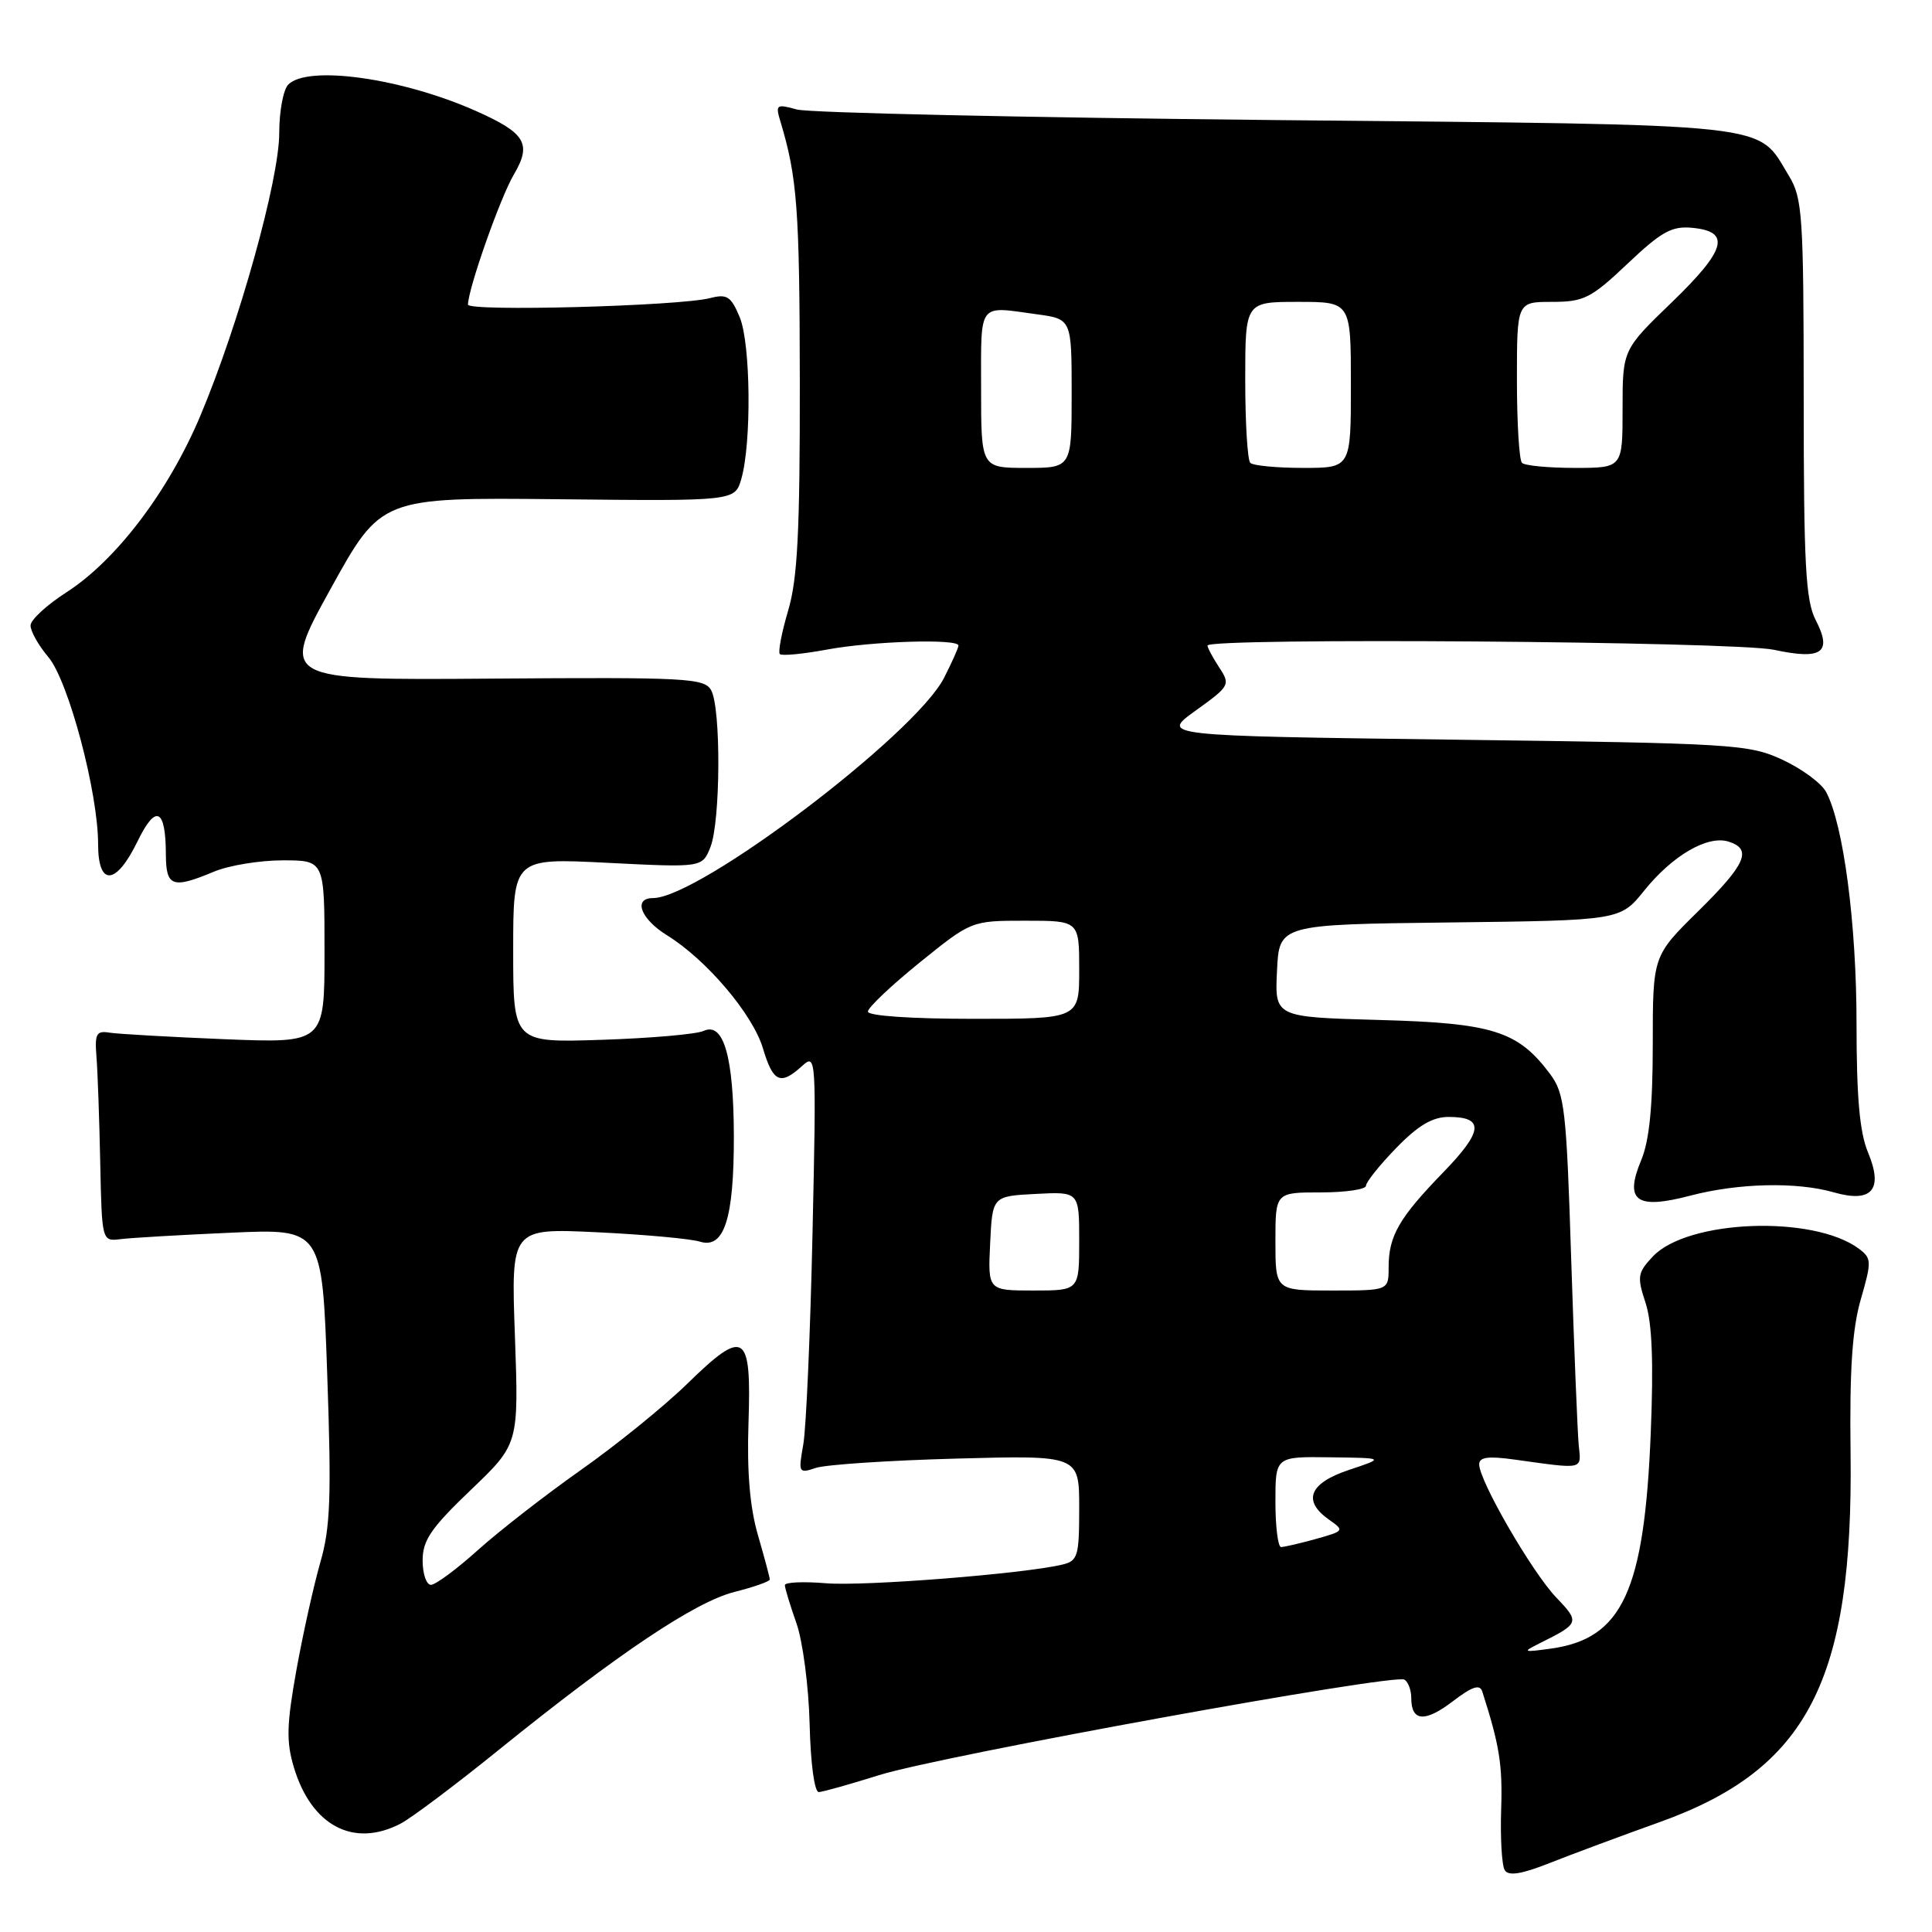<?xml version="1.0" encoding="UTF-8" standalone="no"?>
<!DOCTYPE svg PUBLIC "-//W3C//DTD SVG 1.1//EN" "http://www.w3.org/Graphics/SVG/1.1/DTD/svg11.dtd" >
<svg xmlns="http://www.w3.org/2000/svg" xmlns:xlink="http://www.w3.org/1999/xlink" version="1.1" viewBox="0 0 256 256">
 <g >
 <path fill="currentColor"
d=" M 219.94 241.43 C 239.54 234.40 245.58 222.70 245.21 192.50 C 245.07 181.48 245.43 176.08 246.57 172.15 C 248.02 167.13 248.00 166.72 246.31 165.46 C 240.27 160.97 223.60 161.60 219.00 166.50 C 216.99 168.64 216.90 169.17 218.04 172.62 C 218.91 175.25 219.12 180.46 218.73 189.94 C 217.88 210.86 214.96 217.14 205.50 218.45 C 201.78 218.96 201.68 218.91 204.00 217.75 C 209.32 215.10 209.36 214.97 206.18 211.64 C 202.99 208.30 196.00 196.21 196.00 194.04 C 196.00 193.07 197.19 192.91 200.75 193.41 C 209.96 194.69 209.53 194.79 209.19 191.50 C 209.03 189.85 208.58 178.74 208.19 166.82 C 207.56 146.95 207.32 144.90 205.40 142.32 C 201.14 136.61 197.82 135.56 182.71 135.15 C 168.91 134.77 168.91 134.77 169.21 128.64 C 169.50 122.50 169.50 122.50 192.10 122.23 C 214.69 121.96 214.69 121.96 217.89 117.98 C 221.63 113.34 226.28 110.64 229.05 111.52 C 232.22 112.52 231.35 114.51 225.00 120.76 C 219.00 126.67 219.00 126.67 219.00 138.37 C 219.00 146.59 218.55 151.15 217.47 153.72 C 215.21 159.15 216.81 160.31 223.97 158.43 C 230.34 156.76 238.06 156.58 242.98 157.99 C 248.03 159.44 249.58 157.64 247.53 152.72 C 246.41 150.06 246.00 145.41 246.00 135.62 C 246.00 122.42 244.27 109.24 241.97 104.94 C 241.34 103.77 238.73 101.85 236.16 100.66 C 231.72 98.61 229.71 98.49 192.63 98.01 C 153.77 97.50 153.77 97.50 158.44 94.15 C 162.96 90.90 163.06 90.73 161.55 88.44 C 160.70 87.14 160.00 85.83 160.00 85.54 C 160.00 84.46 229.86 84.99 235.05 86.10 C 241.43 87.47 242.82 86.49 240.59 82.16 C 239.26 79.60 239.00 74.84 239.00 52.80 C 238.99 28.50 238.84 26.26 237.04 23.30 C 232.70 16.18 236.27 16.57 169.05 15.91 C 135.75 15.58 107.19 14.95 105.60 14.51 C 102.87 13.76 102.73 13.85 103.41 16.10 C 105.64 23.50 105.95 27.69 105.98 50.57 C 106.00 70.48 105.68 76.72 104.43 80.92 C 103.57 83.82 103.08 86.41 103.33 86.67 C 103.59 86.93 106.41 86.66 109.59 86.07 C 115.62 84.95 127.00 84.61 127.00 85.54 C 127.00 85.84 126.14 87.76 125.09 89.82 C 121.26 97.33 92.62 119.00 86.53 119.00 C 83.85 119.00 84.88 121.76 88.38 123.93 C 93.61 127.16 99.73 134.37 101.09 138.90 C 102.44 143.42 103.40 143.86 106.27 141.26 C 108.16 139.54 108.18 139.88 107.66 163.51 C 107.37 176.70 106.82 189.25 106.44 191.40 C 105.77 195.17 105.82 195.27 108.12 194.50 C 109.43 194.07 117.81 193.51 126.75 193.27 C 143.00 192.83 143.00 192.83 143.00 199.81 C 143.00 206.22 142.82 206.83 140.75 207.32 C 135.64 208.54 114.51 210.21 109.45 209.79 C 106.45 209.54 104.00 209.65 104.00 210.04 C 104.00 210.43 104.69 212.70 105.53 215.08 C 106.37 217.46 107.16 223.48 107.28 228.46 C 107.41 233.71 107.92 237.48 108.50 237.46 C 109.05 237.43 112.65 236.42 116.50 235.21 C 124.59 232.67 184.76 221.73 186.10 222.56 C 186.60 222.87 187.00 223.96 187.00 225.00 C 187.00 228.11 188.79 228.26 192.48 225.45 C 195.08 223.46 196.09 223.13 196.41 224.14 C 198.70 231.28 199.11 233.85 198.91 239.82 C 198.79 243.60 199.00 247.20 199.39 247.81 C 199.88 248.61 201.60 248.34 205.29 246.88 C 208.16 245.74 214.75 243.29 219.94 241.43 Z  M 53.10 241.63 C 54.53 240.88 60.38 236.49 66.10 231.86 C 81.89 219.10 92.10 212.26 97.32 210.94 C 99.89 210.29 102.00 209.55 102.00 209.29 C 102.00 209.02 101.29 206.38 100.43 203.41 C 99.36 199.71 98.96 195.03 99.18 188.52 C 99.58 176.50 98.68 175.93 91.07 183.35 C 88.01 186.34 81.67 191.47 77.00 194.76 C 72.33 198.05 66.18 202.83 63.35 205.37 C 60.52 207.92 57.71 210.00 57.10 210.00 C 56.50 210.00 56.00 208.55 56.00 206.77 C 56.00 204.10 57.11 202.47 62.37 197.44 C 68.74 191.35 68.74 191.35 68.23 177.04 C 67.71 162.74 67.71 162.74 79.11 163.28 C 85.37 163.58 91.50 164.14 92.73 164.52 C 95.96 165.54 97.26 161.48 97.24 150.50 C 97.21 140.01 95.88 135.38 93.24 136.60 C 92.28 137.04 86.21 137.57 79.75 137.78 C 68.00 138.17 68.00 138.17 68.00 125.93 C 68.00 113.69 68.00 113.69 80.53 114.33 C 93.06 114.96 93.06 114.96 94.14 112.23 C 95.48 108.82 95.55 93.81 94.23 91.46 C 93.34 89.85 90.98 89.73 65.19 89.92 C 37.12 90.13 37.12 90.13 43.81 78.02 C 50.50 65.91 50.50 65.91 73.94 66.15 C 97.38 66.40 97.38 66.40 98.23 63.45 C 99.60 58.66 99.47 45.55 98.02 42.04 C 96.86 39.26 96.34 38.92 94.09 39.50 C 89.98 40.56 62.00 41.31 62.01 40.36 C 62.04 38.23 66.29 26.17 68.08 23.14 C 70.50 19.04 69.65 17.63 63.01 14.68 C 53.21 10.34 40.80 8.60 38.20 11.20 C 37.54 11.86 37.00 14.75 37.00 17.62 C 37.00 23.81 31.68 42.89 26.55 55.09 C 22.33 65.11 15.39 74.26 8.78 78.50 C 6.21 80.15 4.08 82.11 4.05 82.86 C 4.02 83.60 5.08 85.50 6.41 87.07 C 9.08 90.25 13.00 105.00 13.00 111.87 C 13.00 117.50 15.38 117.33 18.21 111.51 C 20.65 106.48 21.96 107.09 21.98 113.25 C 22.00 117.50 22.85 117.80 28.35 115.50 C 30.32 114.67 34.43 114.00 37.47 114.00 C 43.00 114.00 43.00 114.00 43.00 126.12 C 43.00 138.23 43.00 138.23 29.75 137.70 C 22.46 137.40 15.60 137.01 14.50 136.83 C 12.78 136.55 12.54 136.98 12.78 140.00 C 12.94 141.93 13.16 148.22 13.28 154.00 C 13.50 164.50 13.50 164.50 16.00 164.19 C 17.38 164.02 23.94 163.63 30.59 163.34 C 42.69 162.80 42.69 162.80 43.36 182.15 C 43.93 198.30 43.78 202.41 42.45 207.00 C 41.58 210.03 40.15 216.45 39.28 221.27 C 37.98 228.49 37.92 230.78 38.93 234.15 C 41.26 241.94 46.86 244.89 53.10 241.63 Z  M 169.00 199.00 C 169.00 193.00 169.00 193.00 176.25 193.10 C 183.50 193.19 183.50 193.19 178.75 194.77 C 173.47 196.53 172.54 198.86 176.11 201.37 C 178.17 202.81 178.12 202.87 174.36 203.92 C 172.24 204.51 170.16 204.99 169.75 204.99 C 169.34 205.00 169.00 202.30 169.00 199.00 Z  M 131.20 164.75 C 131.50 158.50 131.50 158.50 137.25 158.20 C 143.00 157.90 143.00 157.90 143.00 164.45 C 143.00 171.00 143.00 171.00 136.95 171.00 C 130.90 171.00 130.90 171.00 131.20 164.75 Z  M 169.00 164.50 C 169.00 158.00 169.00 158.00 175.00 158.00 C 178.30 158.00 181.00 157.60 181.00 157.12 C 181.00 156.64 182.80 154.39 185.00 152.12 C 187.90 149.13 189.81 148.00 191.94 148.00 C 196.72 148.00 196.54 149.88 191.23 155.35 C 185.37 161.39 184.00 163.77 184.00 167.93 C 184.00 171.00 184.00 171.00 176.50 171.00 C 169.00 171.00 169.00 171.00 169.00 164.50 Z  M 115.00 134.04 C 115.00 133.52 118.09 130.59 121.86 127.54 C 128.72 122.00 128.72 122.00 135.86 122.00 C 143.00 122.00 143.00 122.00 143.00 128.50 C 143.00 135.00 143.00 135.00 129.00 135.00 C 120.75 135.00 115.00 134.61 115.00 134.04 Z  M 130.00 51.50 C 130.00 39.90 129.51 40.56 137.36 41.64 C 142.00 42.27 142.00 42.27 142.00 52.14 C 142.00 62.00 142.00 62.00 136.00 62.00 C 130.00 62.00 130.00 62.00 130.00 51.50 Z  M 165.67 61.33 C 165.30 60.97 165.00 56.02 165.00 50.33 C 165.00 40.00 165.00 40.00 172.00 40.00 C 179.00 40.00 179.00 40.00 179.00 51.00 C 179.00 62.00 179.00 62.00 172.67 62.00 C 169.18 62.00 166.03 61.70 165.67 61.33 Z  M 201.67 61.33 C 201.30 60.97 201.00 56.02 201.00 50.33 C 201.00 40.00 201.00 40.00 205.65 40.00 C 209.87 40.00 210.81 39.53 215.66 34.94 C 220.16 30.68 221.53 29.92 224.25 30.19 C 229.39 30.68 228.72 33.10 221.55 40.03 C 215.00 46.35 215.00 46.35 215.00 54.18 C 215.00 62.00 215.00 62.00 208.67 62.00 C 205.18 62.00 202.03 61.70 201.67 61.33 Z "/>
</g>
</svg>